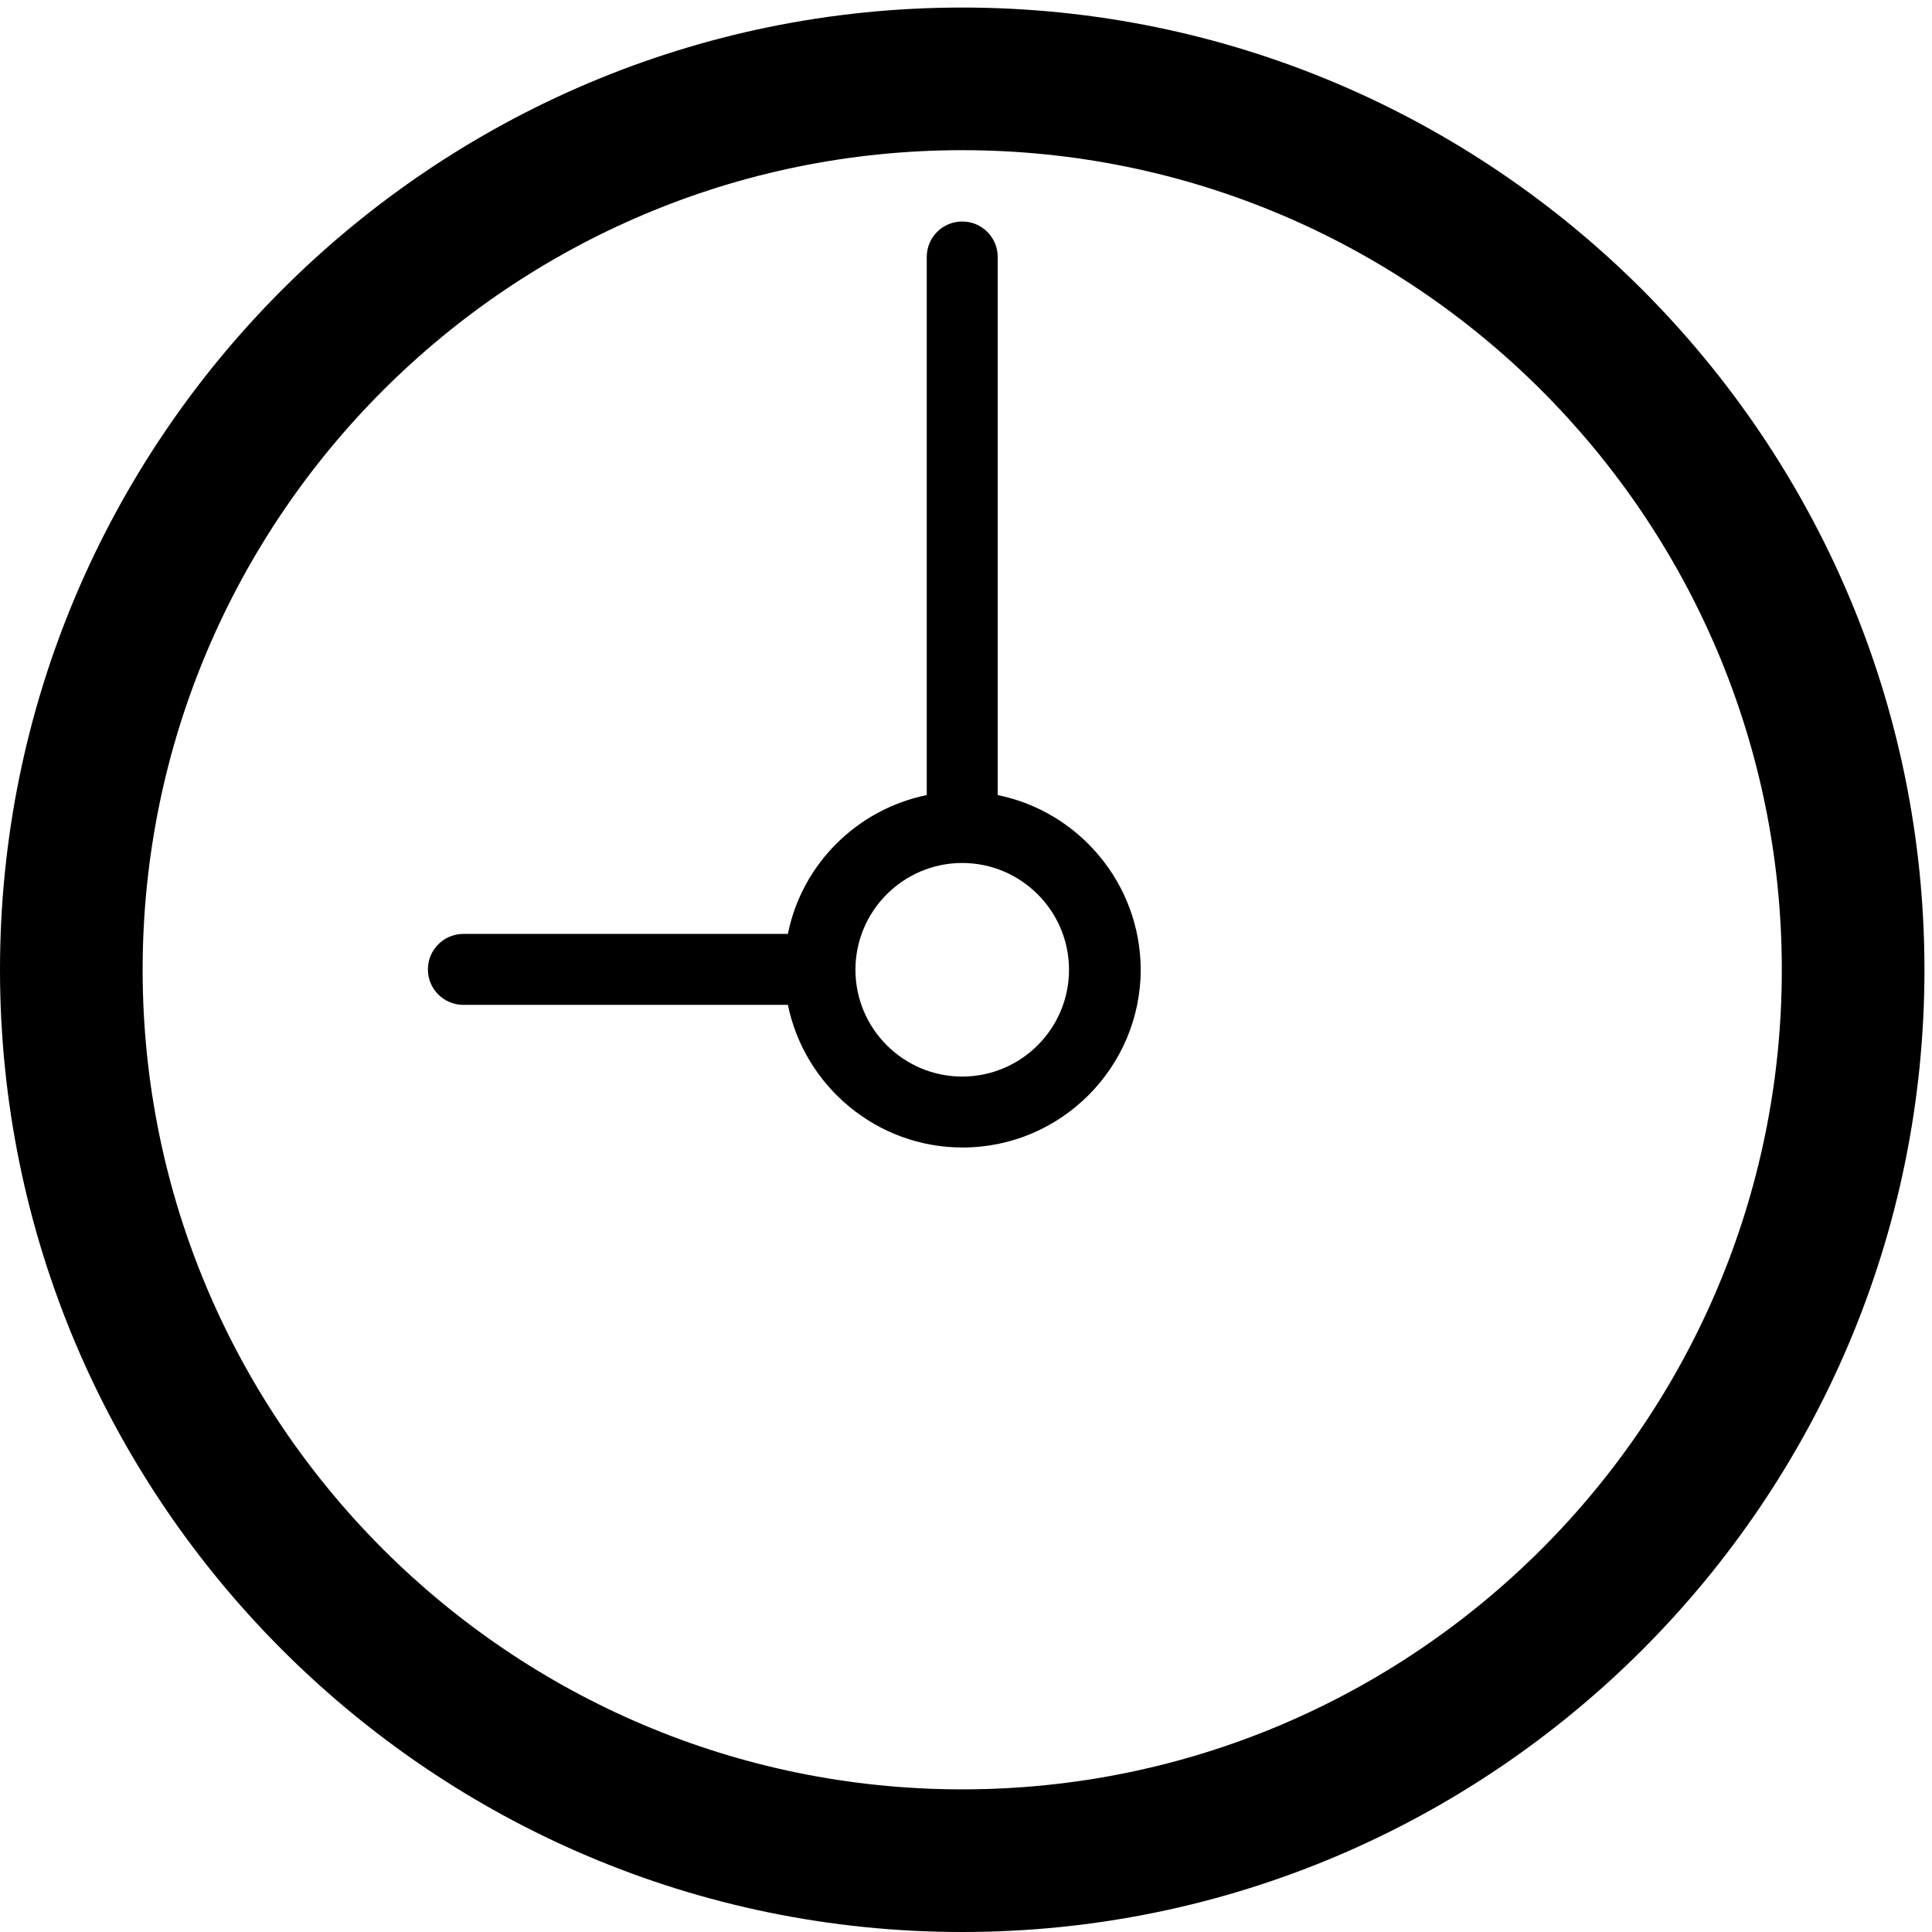<?xml version="1.0" encoding="utf-8"?>
<!-- Generator: Adobe Illustrator 18.0.0, SVG Export Plug-In . SVG Version: 6.00 Build 0)  -->
<!DOCTYPE svg PUBLIC "-//W3C//DTD SVG 1.1//EN" "http://www.w3.org/Graphics/SVG/1.1/DTD/svg11.dtd">
<svg version="1.1" id="图层_1" xmlns="http://www.w3.org/2000/svg" xmlns:xlink="http://www.w3.org/1999/xlink" x="0px" y="0px"
	 width="512px" height="512px" viewBox="0 0 512 512" enable-background="new 0 0 512 512" xml:space="preserve">
<g>
	<path d="M255,2C114.4,2,0,116.4,0,257s114.4,255,255,255s255-114.4,255-255S395.6,2,255,2z M255,474.2
		c-119.8,0-217.2-97.4-217.2-217.2S135.2,39.8,255,39.8c119.8,0,217.2,97.4,217.2,217.2S374.8,474.2,255,474.2z"/>
	<path d="M264.4,210.7V68.1c0-5.2-4.2-9.4-9.4-9.4c-5.2,0-9.4,4.2-9.4,9.4v142.6c-18.5,3.8-33.1,18.3-36.8,36.8h-86
		c-5.2,0-9.4,4.2-9.4,9.4c0,5.2,4.2,9.4,9.4,9.4h86c4.4,21.5,23.5,37.8,46.3,37.8c26,0,47.2-21.2,47.2-47.2
		C302.2,234.2,286,215.1,264.4,210.7z M255,285.3c-15.6,0-28.3-12.7-28.3-28.3s12.7-28.3,28.3-28.3c15.6,0,28.3,12.7,28.3,28.3
		S270.6,285.3,255,285.3z"/>
</g>
</svg>
